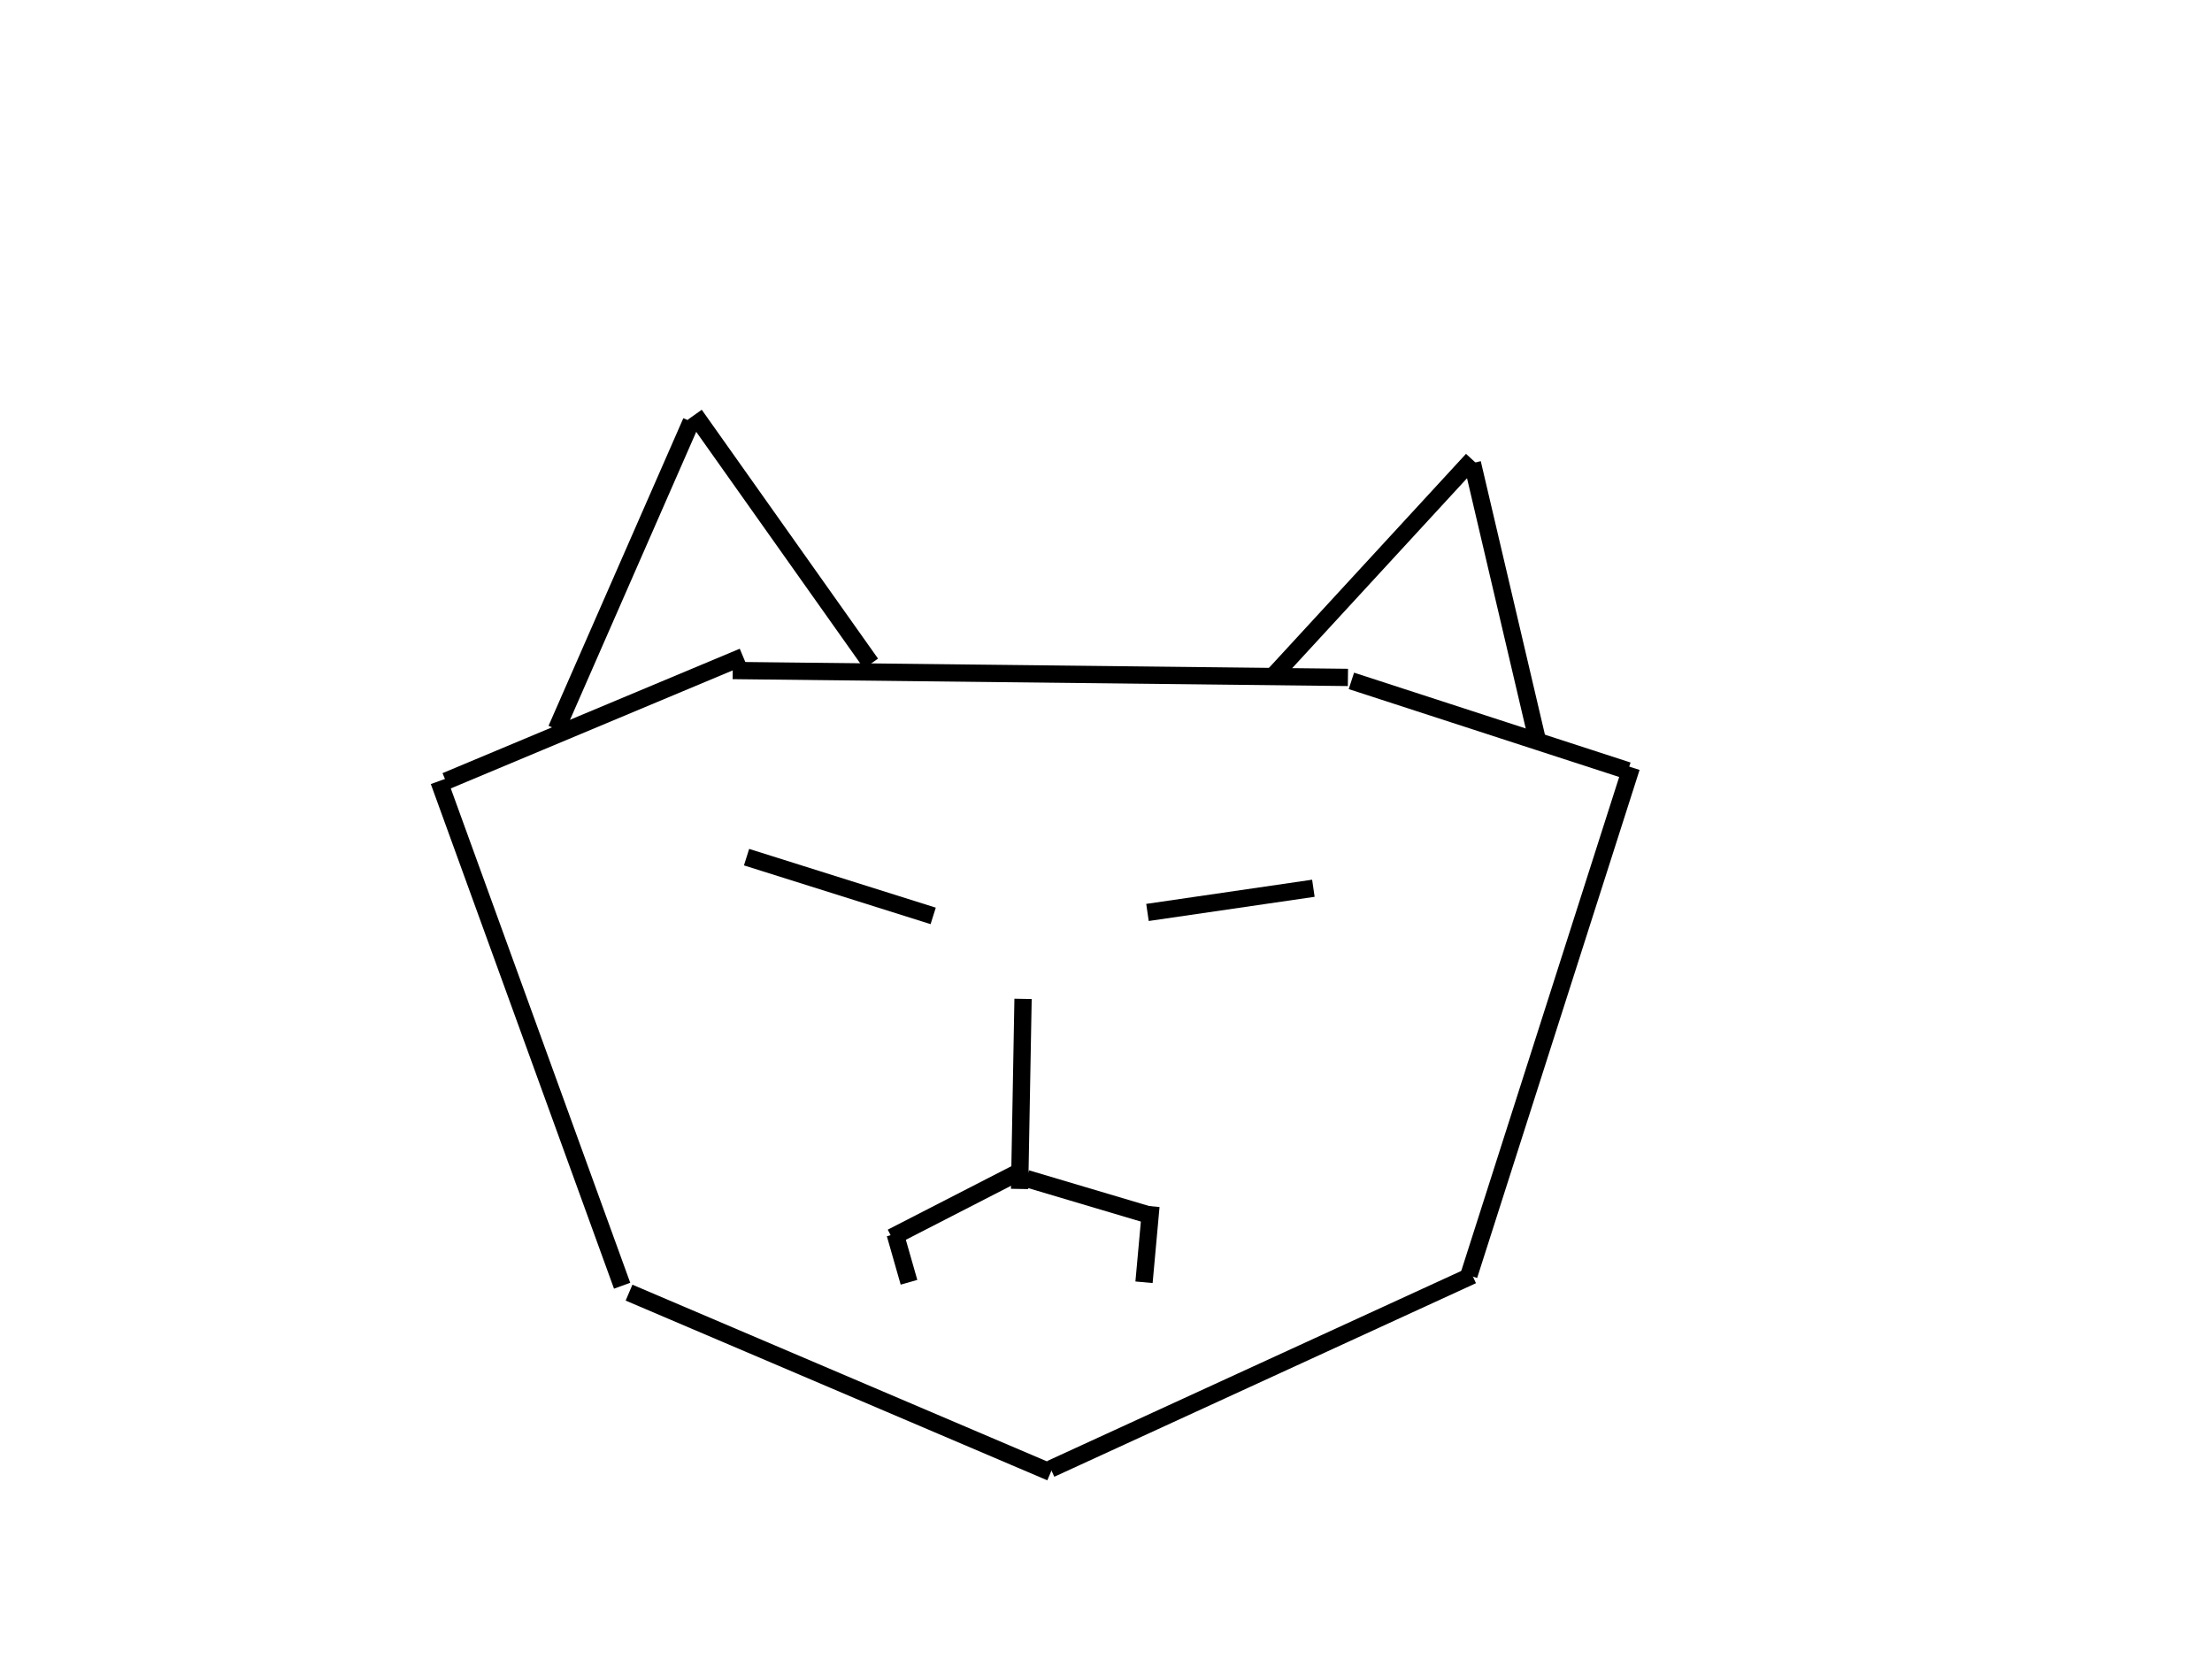<svg width="640" height="480" xmlns="http://www.w3.org/2000/svg" xmlns:svg="http://www.w3.org/2000/svg">
 <!-- Created with SVG-edit - http://svg-edit.googlecode.com/ -->
 <g>
  <title>Layer 1</title>
  <line id="svg_4" y2="369" x2="425" y1="222" x1="472" stroke-linecap="null" stroke-linejoin="null" stroke-dasharray="null" stroke-width="5" stroke="#000000" fill="none"/>
  <line stroke="#000000" id="svg_5" y2="425" x2="304" y1="369" x1="426" stroke-linecap="null" stroke-linejoin="null" stroke-dasharray="null" stroke-width="5" fill="none"/>
  <line id="svg_6" y2="197" x2="391" y1="223" x1="471" stroke-linecap="null" stroke-linejoin="null" stroke-dasharray="null" stroke-width="5" stroke="#000000" fill="none"/>
  <line id="svg_7" y2="374" x2="182" y1="426" x1="304" stroke-linecap="null" stroke-linejoin="null" stroke-dasharray="null" stroke-width="5" stroke="#000000" fill="none"/>
  <line id="svg_8" y2="194" x2="212" y1="196" x1="390" stroke-linecap="null" stroke-linejoin="null" stroke-dasharray="null" stroke-width="5" stroke="#000000" fill="none"/>
  <line id="svg_9" y2="226" x2="127" y1="372" x1="180" stroke-linecap="null" stroke-linejoin="null" stroke-dasharray="null" stroke-width="5" stroke="#000000" fill="none"/>
  <line id="svg_10" y2="226" x2="129" y1="190" x1="215" stroke-linecap="null" stroke-linejoin="null" stroke-dasharray="null" stroke-width="5" stroke="#000000" fill="none"/>
  <line id="svg_11" y2="133" x2="426" y1="196" x1="368" stroke-linecap="null" stroke-linejoin="null" stroke-dasharray="null" stroke-width="5" stroke="#000000" fill="none"/>
  <line id="svg_12" y2="120" x2="201" y1="192" x1="252" stroke-linecap="null" stroke-linejoin="null" stroke-dasharray="null" stroke-width="5" stroke="#000000" fill="none"/>
  <line id="svg_13" y2="215" x2="445" y1="134" x1="426" stroke-linecap="null" stroke-linejoin="null" stroke-dasharray="null" stroke-width="5" stroke="#000000" fill="none"/>
  <line id="svg_14" y2="211" x2="161" y1="122" x1="200" stroke-linecap="null" stroke-linejoin="null" stroke-dasharray="null" stroke-width="5" stroke="#000000" fill="none"/>
  <line id="svg_15" y2="344" x2="295" y1="289" x1="296" stroke-linecap="null" stroke-linejoin="null" stroke-dasharray="null" stroke-width="5" stroke="#000000" fill="none"/>
  <line id="svg_16" y2="257" x2="380" y1="264" x1="332" stroke-linecap="null" stroke-linejoin="null" stroke-dasharray="null" stroke-width="5" stroke="#000000" fill="none"/>
  <line id="svg_17" y2="248" x2="216" y1="265" x1="270" stroke-linecap="null" stroke-linejoin="null" stroke-dasharray="null" stroke-width="5" stroke="#000000" fill="none"/>
  <line id="svg_18" y2="352" x2="334" y1="341" x1="297" stroke-linecap="null" stroke-linejoin="null" stroke-dasharray="null" stroke-width="5" stroke="#000000" fill="none"/>
  <line id="svg_19" y2="339" x2="295" y1="358" x1="258" stroke-linecap="null" stroke-linejoin="null" stroke-dasharray="null" stroke-width="5" stroke="#000000" fill="none"/>
  <line id="svg_20" y2="371" x2="331" y1="349" x1="333" stroke-linecap="null" stroke-linejoin="null" stroke-dasharray="null" stroke-width="5" stroke="#000000" fill="none"/>
  <line id="svg_21" y2="371" x2="263" y1="357" x1="259" stroke-linecap="null" stroke-linejoin="null" stroke-dasharray="null" stroke-width="5" stroke="#000000" fill="none"/>
  <polygon stroke-width="5" stroke="#000000" points="-64.866,87 -65.65,88.079 -66.918,87.667 -66.918,86.333 -65.65,85.921 -64.866,87 " strokeWidth="5" strokecolor="#000000" fill="none" edge="1.333" orient="x" sides="5" shape="regularPoly" id="svg_27" cy="87" cx="-66"/>
 </g>
</svg>